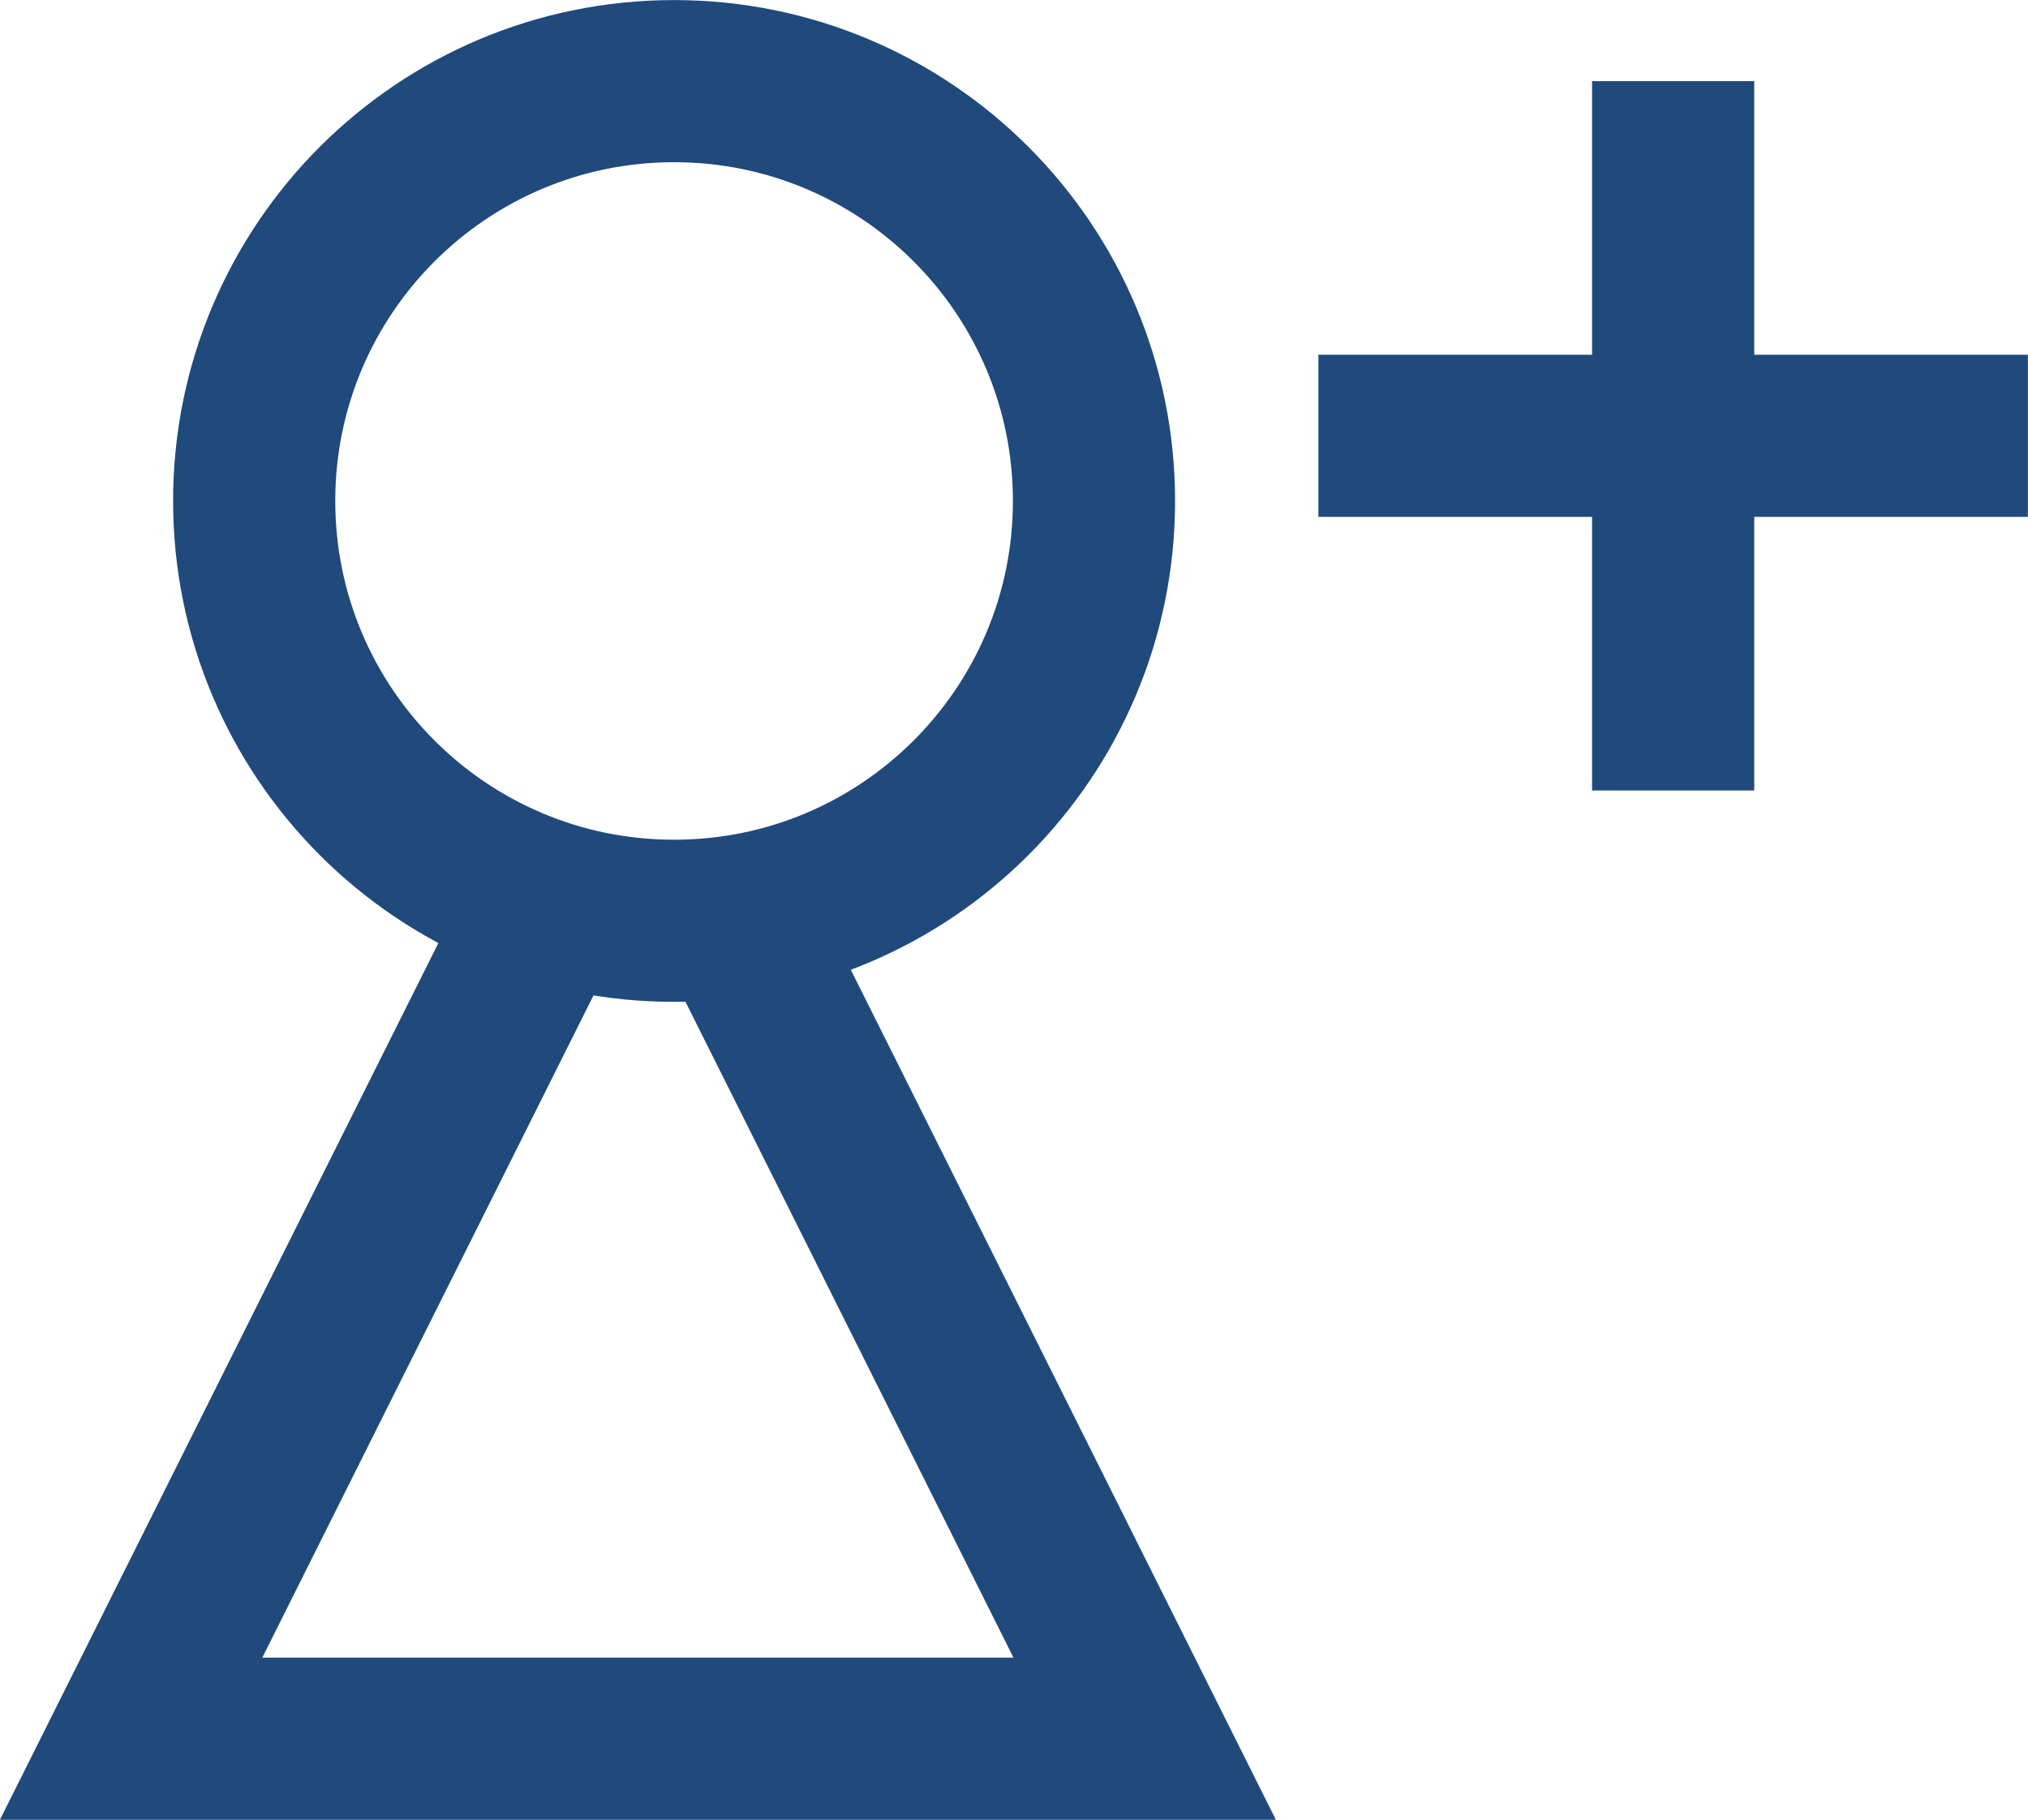 <?xml version="1.0" encoding="UTF-8" standalone="no"?>
<!-- Created with Inkscape (http://www.inkscape.org/) -->

<svg
   xmlns:dc="http://purl.org/dc/elements/1.1/"
   xmlns:cc="http://creativecommons.org/ns#"
   xmlns:rdf="http://www.w3.org/1999/02/22-rdf-syntax-ns#"
   xmlns:svg="http://www.w3.org/2000/svg"
   xmlns="http://www.w3.org/2000/svg"
   xmlns:sodipodi="http://sodipodi.sourceforge.net/DTD/sodipodi-0.dtd"
   xmlns:inkscape="http://www.inkscape.org/namespaces/inkscape"
   width="200.09"
   height="179.589"
   id="svg2"
   version="1.1"
   inkscape:version="0.48.5 r10040"
   sodipodi:docname="new_id.svg"
   inkscape:export-filename="../data/next_id.png"
   inkscape:export-xdpi="11.929099"
   inkscape:export-ydpi="11.929099">
  <defs
     id="defs4">
    <inkscape:perspective
       sodipodi:type="inkscape:persp3d"
       inkscape:vp_x="0 : 526.18109 : 1"
       inkscape:vp_y="0 : 1000 : 0"
       inkscape:vp_z="744.09448 : 526.18109 : 1"
       inkscape:persp3d-origin="372.04724 : 350.78739 : 1"
       id="perspective10" />
    <inkscape:perspective
       id="perspective3736"
       inkscape:persp3d-origin="0.5 : 0.33333333 : 1"
       inkscape:vp_z="1 : 0.5 : 1"
       inkscape:vp_y="0 : 1000 : 0"
       inkscape:vp_x="0 : 0.5 : 1"
       sodipodi:type="inkscape:persp3d" />
    <inkscape:perspective
       id="perspective3761"
       inkscape:persp3d-origin="0.5 : 0.33333333 : 1"
       inkscape:vp_z="1 : 0.5 : 1"
       inkscape:vp_y="0 : 1000 : 0"
       inkscape:vp_x="0 : 0.5 : 1"
       sodipodi:type="inkscape:persp3d" />
  </defs>
  <sodipodi:namedview
     id="base"
     pagecolor="#ffffff"
     bordercolor="#666666"
     borderopacity="1.0"
     inkscape:pageopacity="0.0"
     inkscape:pageshadow="2"
     inkscape:zoom="1.4"
     inkscape:cx="-11.883683"
     inkscape:cy="59.269437"
     inkscape:document-units="px"
     inkscape:current-layer="layer1"
     showgrid="true"
     inkscape:window-width="1366"
     inkscape:window-height="707"
     inkscape:window-x="-4"
     inkscape:window-y="-3"
     inkscape:window-maximized="1"
     fit-margin-top="0"
     fit-margin-left="0"
     fit-margin-right="0"
     fit-margin-bottom="0">
    <inkscape:grid
       type="xygrid"
       id="grid3759"
       empspacing="5"
       visible="true"
       enabled="true"
       snapvisiblegridlinesonly="true"
       originx="-17.062px"
       originy="-31.989px" />
  </sodipodi:namedview>
  <g
     inkscape:label="Capa 1"
     inkscape:groupmode="layer"
     id="layer1"
     transform="translate(-201.272,-124.545)">
    <path
       sodipodi:type="arc"
       style="fill:#b1b150;fill-opacity:1;stroke:#000000;stroke-width:1;stroke-linejoin:miter;stroke-miterlimit:4;stroke-opacity:1;stroke-dasharray:none;stroke-dashoffset:0"
       id="path3777"
       sodipodi:cx="197.85715"
       sodipodi:cy="-161.43069"
       sodipodi:rx="50.714287"
       sodipodi:ry="31.428572"
       d="m 248.571,-161.431 c 0,17.358 -22.706,31.429 -50.714,31.429 -28.009,0 -50.714,-14.071 -50.714,-31.429 0,-17.358 22.706,-31.429 50.714,-31.429 28.009,0 50.714,14.071 50.714,31.429 z"
       transform="translate(184.209,94.697)" />
    <g
       id="g3763"
       transform="translate(-10,20)">
      <path
         transform="translate(188.495,73.983)"
         d="m 130.714,79.998 c 0,22.88 -18.548,41.429 -41.429,41.429 -22.88,0 -41.429,-18.548 -41.429,-41.429 0,-22.88 18.548,-41.429 41.429,-41.429 22.88,0 41.429,18.548 41.429,41.429 z"
         sodipodi:ry="41.42857"
         sodipodi:rx="41.42857"
         sodipodi:cy="79.997879"
         sodipodi:cx="89.285713"
         id="path2989"
         style="fill:none;stroke:#20497c;stroke-width:16;stroke-miterlimit:4;stroke-opacity:1;stroke-dasharray:none"
         sodipodi:type="arc" />
      <path
         transform="translate(184.209,94.697)"
         inkscape:connector-curvature="0"
         id="path3761"
         d="m 80,101.426 -40,80 100,0 -40,-80"
         style="fill:none;stroke:#20497c;stroke-width:16;stroke-linecap:butt;stroke-linejoin:miter;stroke-miterlimit:4;stroke-opacity:1;stroke-dasharray:none"
         sodipodi:nodetypes="cccc" />
    </g>
    <g
       id="g4414"
       transform="translate(7.143,-3.571)">
      <path
         inkscape:connector-curvature="0"
         id="path4410"
         d="m 359.209,136.123 0,70"
         style="fill:none;stroke:#20497c;stroke-width:16;stroke-linecap:butt;stroke-linejoin:miter;stroke-miterlimit:4;stroke-opacity:1;stroke-dasharray:none" />
      <path
         style="fill:none;stroke:#20497c;stroke-width:16;stroke-linecap:butt;stroke-linejoin:miter;stroke-miterlimit:4;stroke-opacity:1;stroke-dasharray:none"
         d="m 324.209,171.123 70,0"
         id="path4412"
         inkscape:connector-curvature="0" />
    </g>
  </g>
</svg>
